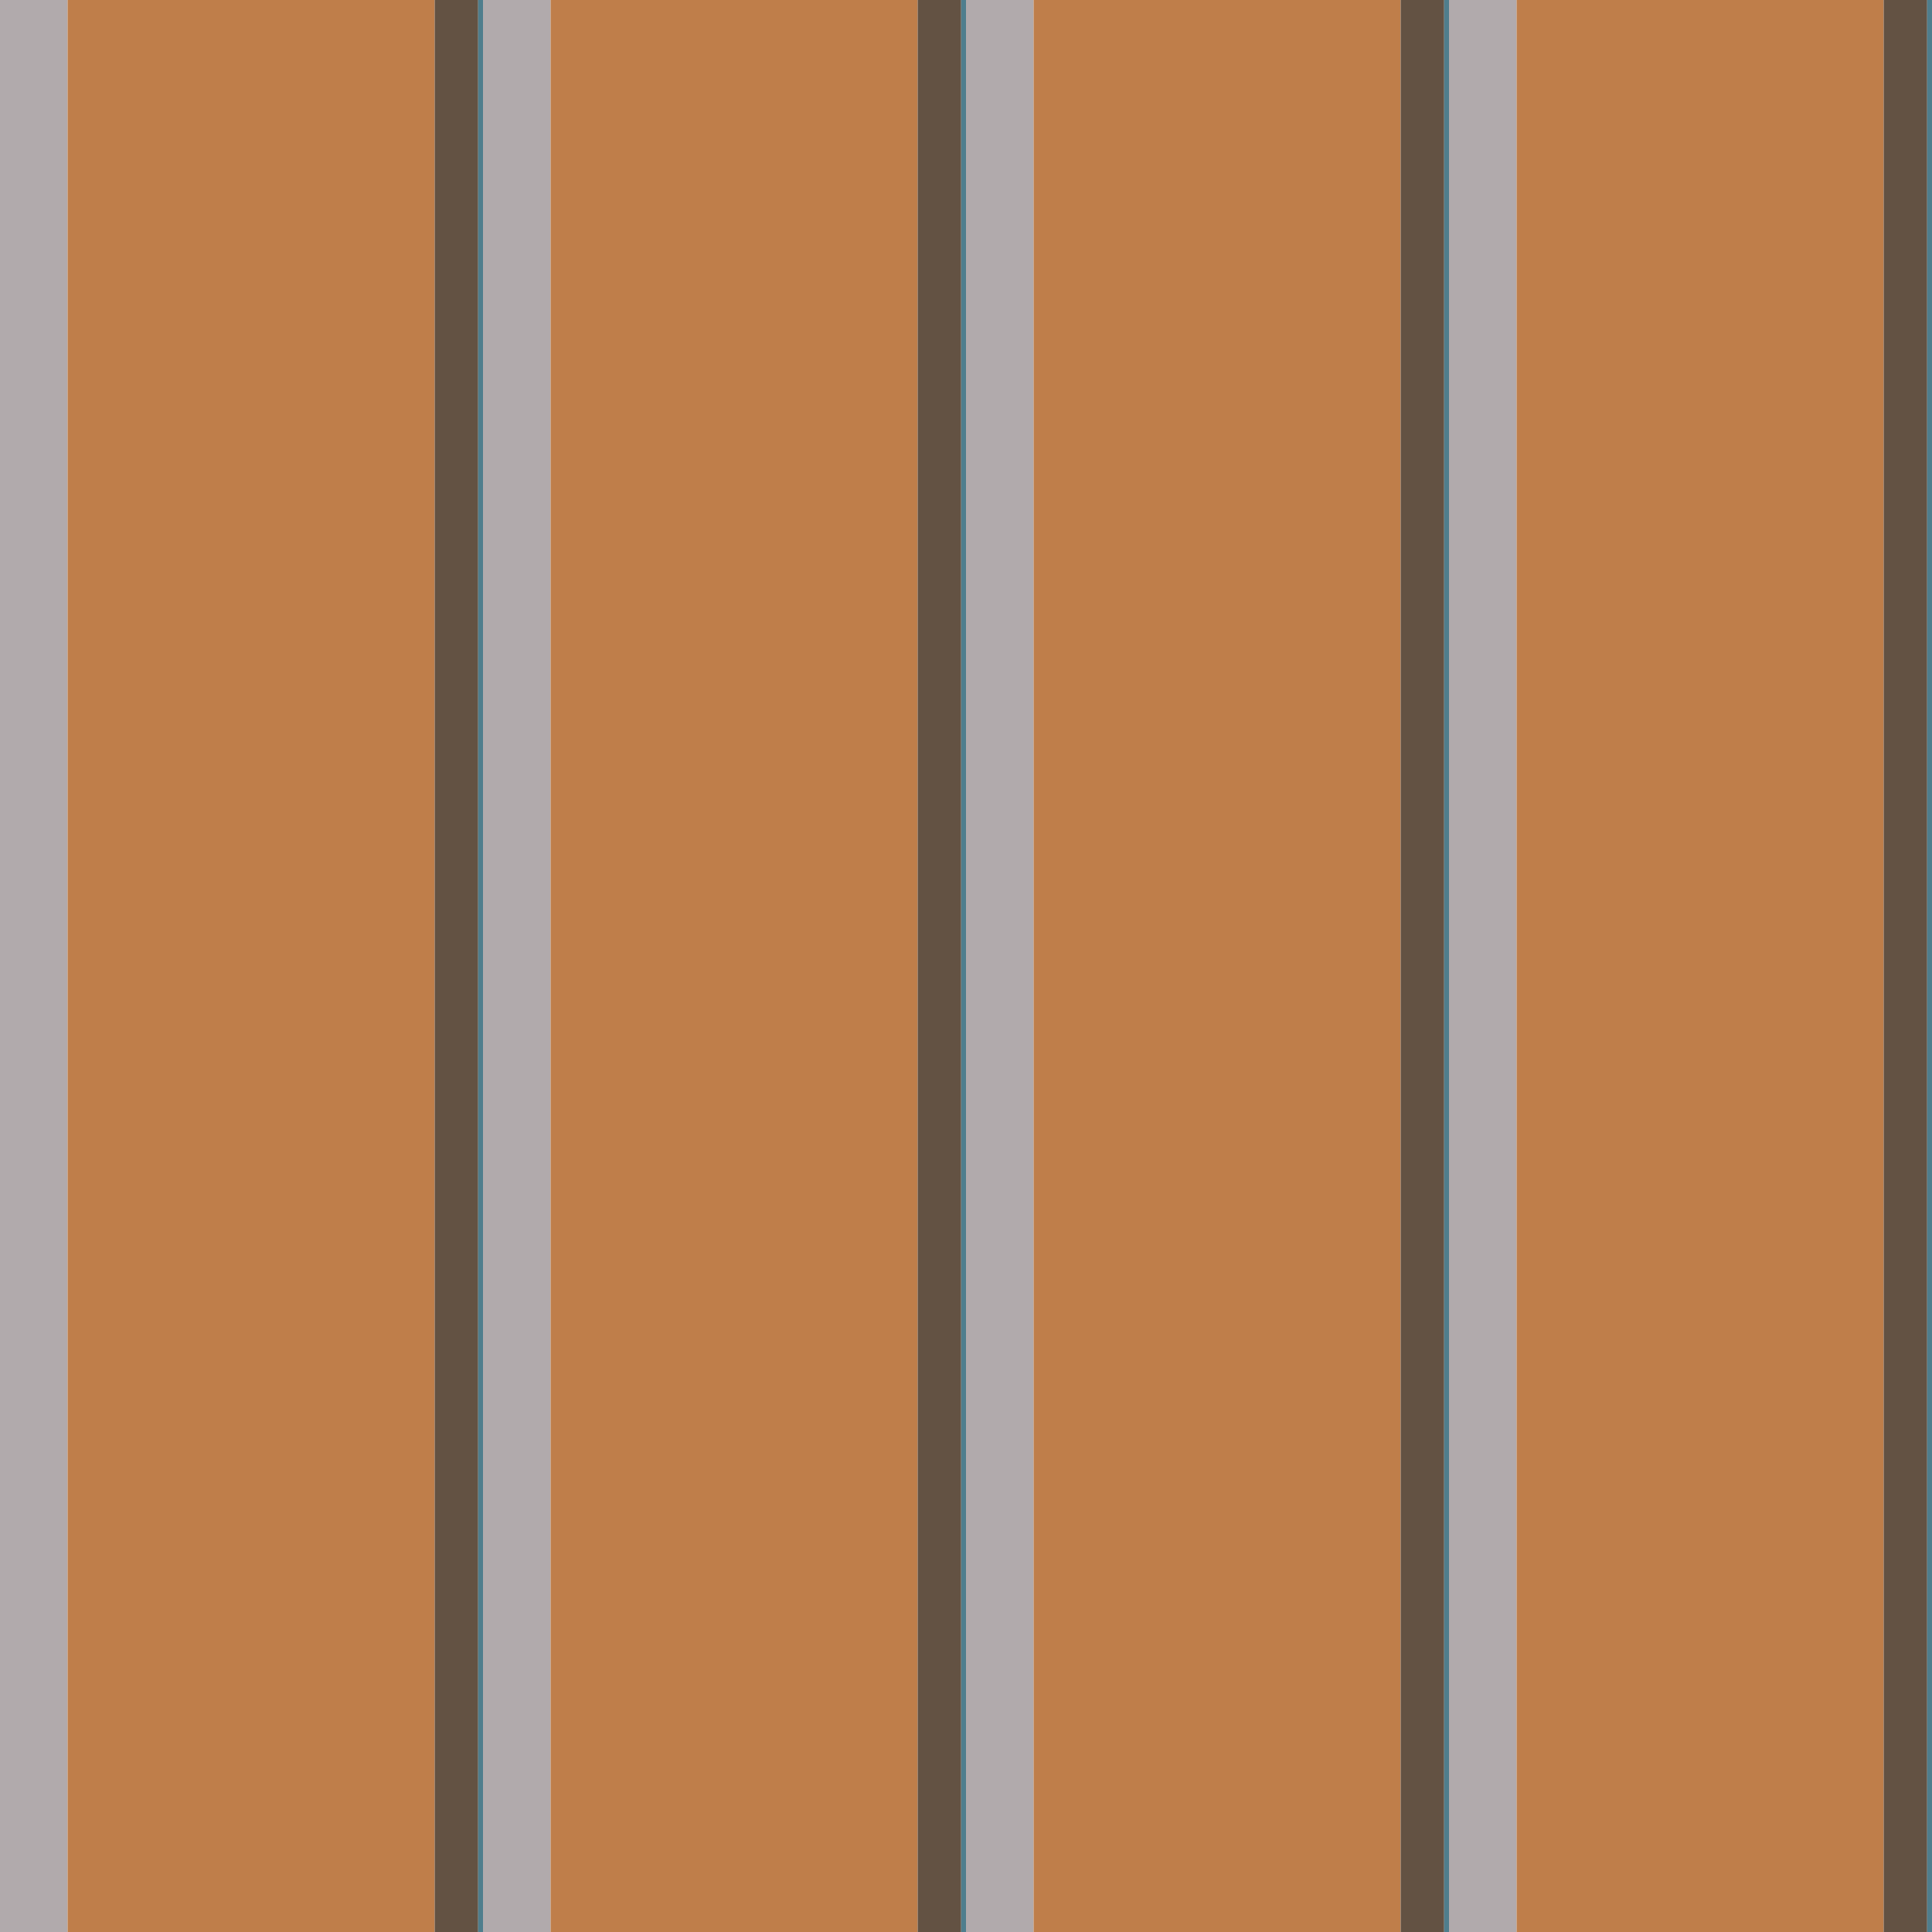 <?xml version="1.0" standalone="no"?>
<!DOCTYPE svg PUBLIC "-//W3C//DTD SVG 20010904//EN"
 "http://www.w3.org/TR/2001/REC-SVG-20010904/DTD/svg10.dtd">
<svg version="1.0" xmlns="http://www.w3.org/2000/svg" 
width="400" height="400" viewBox="0 0 400 400"
preserveAspectRatio = "xMidYMid meet" >

<g id="row0" transform="translate(0,0.0)">

<g id="0" transform="translate(0,0)scale(1,1)">


<rect x="0" y="0" width="14" height="100" fill="#B1AAAC"/>

<rect x="14" y="0" width="76" height="100" fill="#BF7E4A"/>

<rect x="90" y="0" width="9" height="100" fill="#635243"/>

<rect x="99" y="0" width="1" height="100" fill="#4F7E8D"/>

<rect x="100" y="0" width="0" height="100" fill="#292E2E"/>

<rect x="100" y="0" width="0" height="100" fill="#2C5E6A"/>

<rect x="100" y="0" width="0" height="100" fill="#32464B"/>

</g>


<g id="1" transform="translate(100,0)scale(1,1)">


<rect x="0" y="0" width="14" height="100" fill="#B1AAAC"/>

<rect x="14" y="0" width="76" height="100" fill="#BF7E4A"/>

<rect x="90" y="0" width="9" height="100" fill="#635243"/>

<rect x="99" y="0" width="1" height="100" fill="#4F7E8D"/>

<rect x="100" y="0" width="0" height="100" fill="#292E2E"/>

<rect x="100" y="0" width="0" height="100" fill="#2C5E6A"/>

<rect x="100" y="0" width="0" height="100" fill="#32464B"/>

</g>


<g id="2" transform="translate(200,0)scale(1,1)">


<rect x="0" y="0" width="14" height="100" fill="#B1AAAC"/>

<rect x="14" y="0" width="76" height="100" fill="#BF7E4A"/>

<rect x="90" y="0" width="9" height="100" fill="#635243"/>

<rect x="99" y="0" width="1" height="100" fill="#4F7E8D"/>

<rect x="100" y="0" width="0" height="100" fill="#292E2E"/>

<rect x="100" y="0" width="0" height="100" fill="#2C5E6A"/>

<rect x="100" y="0" width="0" height="100" fill="#32464B"/>

</g>


<g id="3" transform="translate(300,0)scale(1,1)">


<rect x="0" y="0" width="14" height="100" fill="#B1AAAC"/>

<rect x="14" y="0" width="76" height="100" fill="#BF7E4A"/>

<rect x="90" y="0" width="9" height="100" fill="#635243"/>

<rect x="99" y="0" width="1" height="100" fill="#4F7E8D"/>

<rect x="100" y="0" width="0" height="100" fill="#292E2E"/>

<rect x="100" y="0" width="0" height="100" fill="#2C5E6A"/>

<rect x="100" y="0" width="0" height="100" fill="#32464B"/>

</g>


<g id="4" transform="translate(400,0)scale(1,1)">


<rect x="0" y="0" width="14" height="100" fill="#B1AAAC"/>

<rect x="14" y="0" width="76" height="100" fill="#BF7E4A"/>

<rect x="90" y="0" width="9" height="100" fill="#635243"/>

<rect x="99" y="0" width="1" height="100" fill="#4F7E8D"/>

<rect x="100" y="0" width="0" height="100" fill="#292E2E"/>

<rect x="100" y="0" width="0" height="100" fill="#2C5E6A"/>

<rect x="100" y="0" width="0" height="100" fill="#32464B"/>

</g>


</g>

<g id="row1" transform="translate(0,100.0)">

<g id="0" transform="translate(0,0)scale(1,1)">


<rect x="0" y="0" width="14" height="100" fill="#B1AAAC"/>

<rect x="14" y="0" width="76" height="100" fill="#BF7E4A"/>

<rect x="90" y="0" width="9" height="100" fill="#635243"/>

<rect x="99" y="0" width="1" height="100" fill="#4F7E8D"/>

<rect x="100" y="0" width="0" height="100" fill="#292E2E"/>

<rect x="100" y="0" width="0" height="100" fill="#2C5E6A"/>

<rect x="100" y="0" width="0" height="100" fill="#32464B"/>

</g>


<g id="1" transform="translate(100,0)scale(1,1)">


<rect x="0" y="0" width="14" height="100" fill="#B1AAAC"/>

<rect x="14" y="0" width="76" height="100" fill="#BF7E4A"/>

<rect x="90" y="0" width="9" height="100" fill="#635243"/>

<rect x="99" y="0" width="1" height="100" fill="#4F7E8D"/>

<rect x="100" y="0" width="0" height="100" fill="#292E2E"/>

<rect x="100" y="0" width="0" height="100" fill="#2C5E6A"/>

<rect x="100" y="0" width="0" height="100" fill="#32464B"/>

</g>


<g id="2" transform="translate(200,0)scale(1,1)">


<rect x="0" y="0" width="14" height="100" fill="#B1AAAC"/>

<rect x="14" y="0" width="76" height="100" fill="#BF7E4A"/>

<rect x="90" y="0" width="9" height="100" fill="#635243"/>

<rect x="99" y="0" width="1" height="100" fill="#4F7E8D"/>

<rect x="100" y="0" width="0" height="100" fill="#292E2E"/>

<rect x="100" y="0" width="0" height="100" fill="#2C5E6A"/>

<rect x="100" y="0" width="0" height="100" fill="#32464B"/>

</g>


<g id="3" transform="translate(300,0)scale(1,1)">


<rect x="0" y="0" width="14" height="100" fill="#B1AAAC"/>

<rect x="14" y="0" width="76" height="100" fill="#BF7E4A"/>

<rect x="90" y="0" width="9" height="100" fill="#635243"/>

<rect x="99" y="0" width="1" height="100" fill="#4F7E8D"/>

<rect x="100" y="0" width="0" height="100" fill="#292E2E"/>

<rect x="100" y="0" width="0" height="100" fill="#2C5E6A"/>

<rect x="100" y="0" width="0" height="100" fill="#32464B"/>

</g>


<g id="4" transform="translate(400,0)scale(1,1)">


<rect x="0" y="0" width="14" height="100" fill="#B1AAAC"/>

<rect x="14" y="0" width="76" height="100" fill="#BF7E4A"/>

<rect x="90" y="0" width="9" height="100" fill="#635243"/>

<rect x="99" y="0" width="1" height="100" fill="#4F7E8D"/>

<rect x="100" y="0" width="0" height="100" fill="#292E2E"/>

<rect x="100" y="0" width="0" height="100" fill="#2C5E6A"/>

<rect x="100" y="0" width="0" height="100" fill="#32464B"/>

</g>


</g>

<g id="row2" transform="translate(0,200.0)">

<g id="0" transform="translate(0,0)scale(1,1)">


<rect x="0" y="0" width="14" height="100" fill="#B1AAAC"/>

<rect x="14" y="0" width="76" height="100" fill="#BF7E4A"/>

<rect x="90" y="0" width="9" height="100" fill="#635243"/>

<rect x="99" y="0" width="1" height="100" fill="#4F7E8D"/>

<rect x="100" y="0" width="0" height="100" fill="#292E2E"/>

<rect x="100" y="0" width="0" height="100" fill="#2C5E6A"/>

<rect x="100" y="0" width="0" height="100" fill="#32464B"/>

</g>


<g id="1" transform="translate(100,0)scale(1,1)">


<rect x="0" y="0" width="14" height="100" fill="#B1AAAC"/>

<rect x="14" y="0" width="76" height="100" fill="#BF7E4A"/>

<rect x="90" y="0" width="9" height="100" fill="#635243"/>

<rect x="99" y="0" width="1" height="100" fill="#4F7E8D"/>

<rect x="100" y="0" width="0" height="100" fill="#292E2E"/>

<rect x="100" y="0" width="0" height="100" fill="#2C5E6A"/>

<rect x="100" y="0" width="0" height="100" fill="#32464B"/>

</g>


<g id="2" transform="translate(200,0)scale(1,1)">


<rect x="0" y="0" width="14" height="100" fill="#B1AAAC"/>

<rect x="14" y="0" width="76" height="100" fill="#BF7E4A"/>

<rect x="90" y="0" width="9" height="100" fill="#635243"/>

<rect x="99" y="0" width="1" height="100" fill="#4F7E8D"/>

<rect x="100" y="0" width="0" height="100" fill="#292E2E"/>

<rect x="100" y="0" width="0" height="100" fill="#2C5E6A"/>

<rect x="100" y="0" width="0" height="100" fill="#32464B"/>

</g>


<g id="3" transform="translate(300,0)scale(1,1)">


<rect x="0" y="0" width="14" height="100" fill="#B1AAAC"/>

<rect x="14" y="0" width="76" height="100" fill="#BF7E4A"/>

<rect x="90" y="0" width="9" height="100" fill="#635243"/>

<rect x="99" y="0" width="1" height="100" fill="#4F7E8D"/>

<rect x="100" y="0" width="0" height="100" fill="#292E2E"/>

<rect x="100" y="0" width="0" height="100" fill="#2C5E6A"/>

<rect x="100" y="0" width="0" height="100" fill="#32464B"/>

</g>


<g id="4" transform="translate(400,0)scale(1,1)">


<rect x="0" y="0" width="14" height="100" fill="#B1AAAC"/>

<rect x="14" y="0" width="76" height="100" fill="#BF7E4A"/>

<rect x="90" y="0" width="9" height="100" fill="#635243"/>

<rect x="99" y="0" width="1" height="100" fill="#4F7E8D"/>

<rect x="100" y="0" width="0" height="100" fill="#292E2E"/>

<rect x="100" y="0" width="0" height="100" fill="#2C5E6A"/>

<rect x="100" y="0" width="0" height="100" fill="#32464B"/>

</g>


</g>

<g id="row3" transform="translate(0,300.0)">

<g id="0" transform="translate(0,0)scale(1,1)">


<rect x="0" y="0" width="14" height="100" fill="#B1AAAC"/>

<rect x="14" y="0" width="76" height="100" fill="#BF7E4A"/>

<rect x="90" y="0" width="9" height="100" fill="#635243"/>

<rect x="99" y="0" width="1" height="100" fill="#4F7E8D"/>

<rect x="100" y="0" width="0" height="100" fill="#292E2E"/>

<rect x="100" y="0" width="0" height="100" fill="#2C5E6A"/>

<rect x="100" y="0" width="0" height="100" fill="#32464B"/>

</g>


<g id="1" transform="translate(100,0)scale(1,1)">


<rect x="0" y="0" width="14" height="100" fill="#B1AAAC"/>

<rect x="14" y="0" width="76" height="100" fill="#BF7E4A"/>

<rect x="90" y="0" width="9" height="100" fill="#635243"/>

<rect x="99" y="0" width="1" height="100" fill="#4F7E8D"/>

<rect x="100" y="0" width="0" height="100" fill="#292E2E"/>

<rect x="100" y="0" width="0" height="100" fill="#2C5E6A"/>

<rect x="100" y="0" width="0" height="100" fill="#32464B"/>

</g>


<g id="2" transform="translate(200,0)scale(1,1)">


<rect x="0" y="0" width="14" height="100" fill="#B1AAAC"/>

<rect x="14" y="0" width="76" height="100" fill="#BF7E4A"/>

<rect x="90" y="0" width="9" height="100" fill="#635243"/>

<rect x="99" y="0" width="1" height="100" fill="#4F7E8D"/>

<rect x="100" y="0" width="0" height="100" fill="#292E2E"/>

<rect x="100" y="0" width="0" height="100" fill="#2C5E6A"/>

<rect x="100" y="0" width="0" height="100" fill="#32464B"/>

</g>


<g id="3" transform="translate(300,0)scale(1,1)">


<rect x="0" y="0" width="14" height="100" fill="#B1AAAC"/>

<rect x="14" y="0" width="76" height="100" fill="#BF7E4A"/>

<rect x="90" y="0" width="9" height="100" fill="#635243"/>

<rect x="99" y="0" width="1" height="100" fill="#4F7E8D"/>

<rect x="100" y="0" width="0" height="100" fill="#292E2E"/>

<rect x="100" y="0" width="0" height="100" fill="#2C5E6A"/>

<rect x="100" y="0" width="0" height="100" fill="#32464B"/>

</g>


<g id="4" transform="translate(400,0)scale(1,1)">


<rect x="0" y="0" width="14" height="100" fill="#B1AAAC"/>

<rect x="14" y="0" width="76" height="100" fill="#BF7E4A"/>

<rect x="90" y="0" width="9" height="100" fill="#635243"/>

<rect x="99" y="0" width="1" height="100" fill="#4F7E8D"/>

<rect x="100" y="0" width="0" height="100" fill="#292E2E"/>

<rect x="100" y="0" width="0" height="100" fill="#2C5E6A"/>

<rect x="100" y="0" width="0" height="100" fill="#32464B"/>

</g>


</g>

</svg>